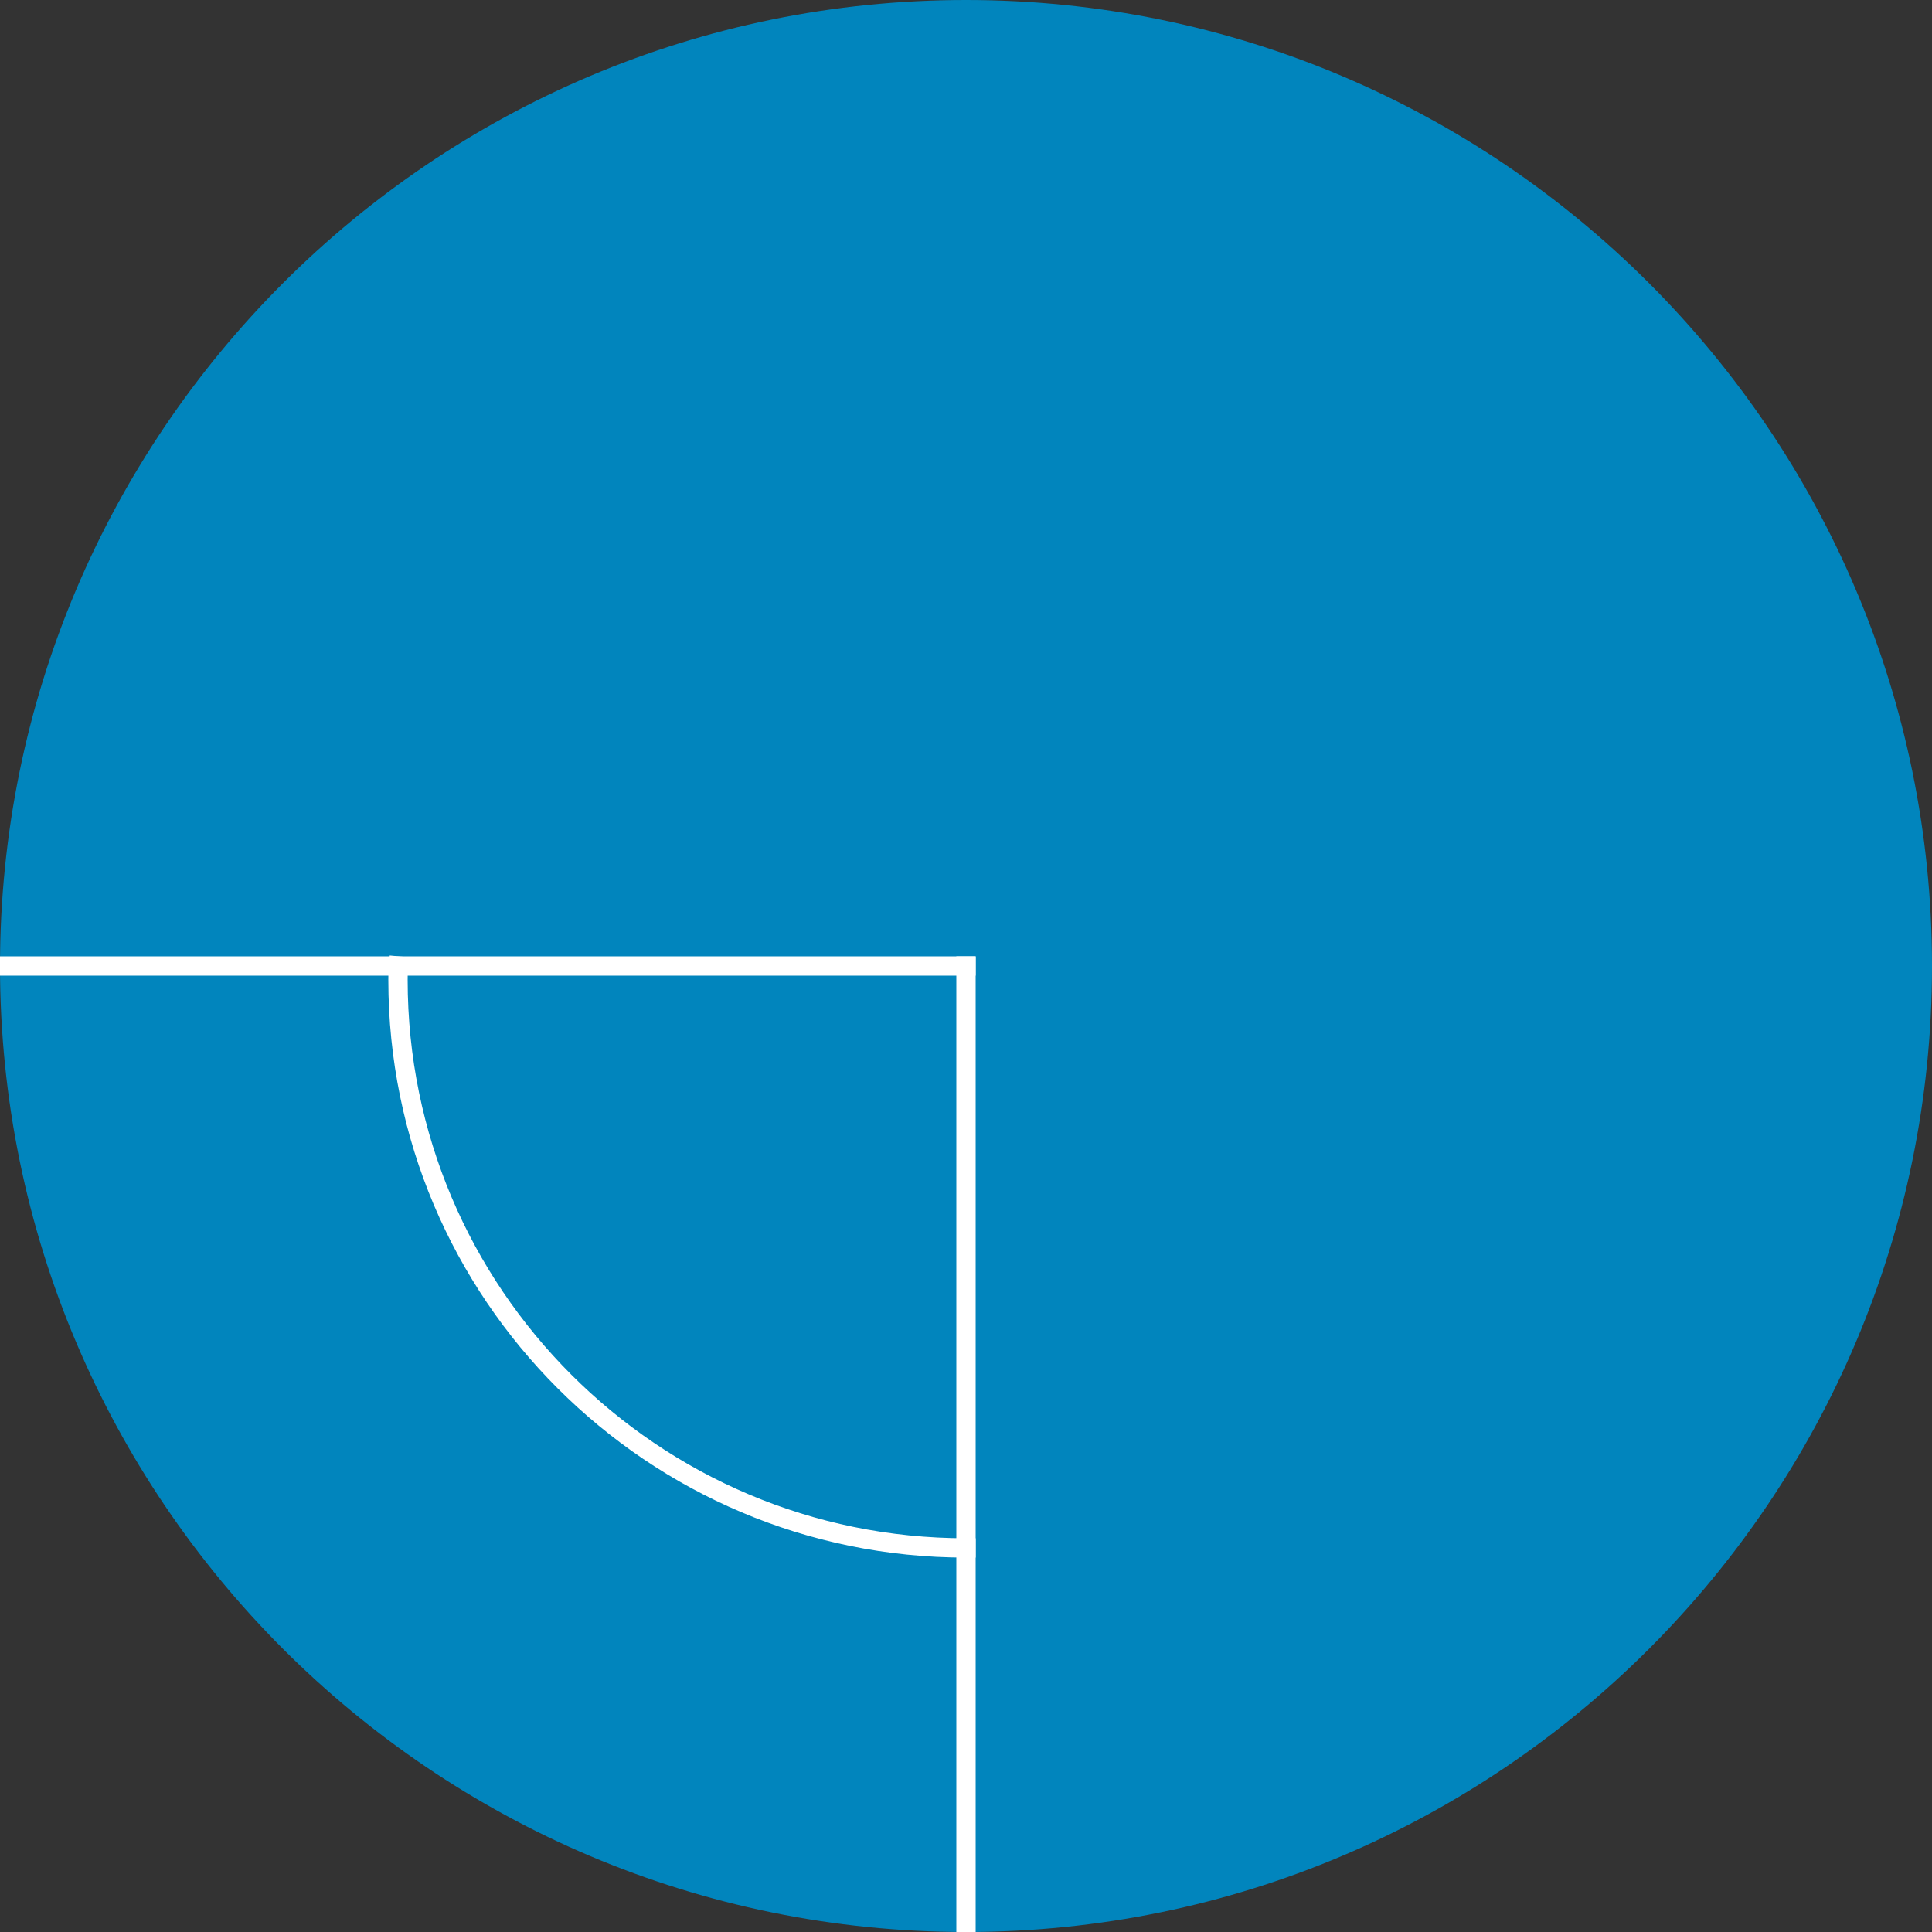 <?xml version="1.0" standalone="no"?><!-- Generator: Gravit.io --><svg xmlns="http://www.w3.org/2000/svg" xmlns:xlink="http://www.w3.org/1999/xlink" style="isolation:isolate" viewBox="0 0 50 50" width="50" height="50"><rect x="0" y="0" width="50" height="50" fill="#333333" stroke="none"/><defs><clipPath id="_clipPath_lTnyoycLooQf5EniMZw1laHKLhCYkvSn"><rect width="50" height="50"/></clipPath></defs><g clip-path="url(#_clipPath_lTnyoycLooQf5EniMZw1laHKLhCYkvSn)"><path d=" M 50 25 C 50 11.202 38.798 0 25 0 C 11.202 0 0 11.202 0 25 C 0 38.798 11.202 50 25 50 C 38.798 50 50 38.798 50 25 Z " fill="rgb(1,133,189)"/><line x1="25" y1="57.906" x2="25" y2="25" vector-effect="non-scaling-stroke" stroke-width="0.5" stroke="rgb(255,255,255)" stroke-linejoin="miter" stroke-linecap="square" stroke-miterlimit="3"/><line x1="-7.605" y1="25" x2="25" y2="25" vector-effect="non-scaling-stroke" stroke-width="0.5" stroke="rgb(255,255,255)" stroke-linejoin="miter" stroke-linecap="square" stroke-miterlimit="3"/><path d=" M 10.312 25 C 10.301 25.118 10.3 25.239 10.3 25.36 C 10.3 33.473 16.887 40.06 25 40.06" fill="none" vector-effect="non-scaling-stroke" stroke-width="0.5" stroke="rgb(255,255,255)" stroke-linejoin="miter" stroke-linecap="square" stroke-miterlimit="3"/></g></svg>